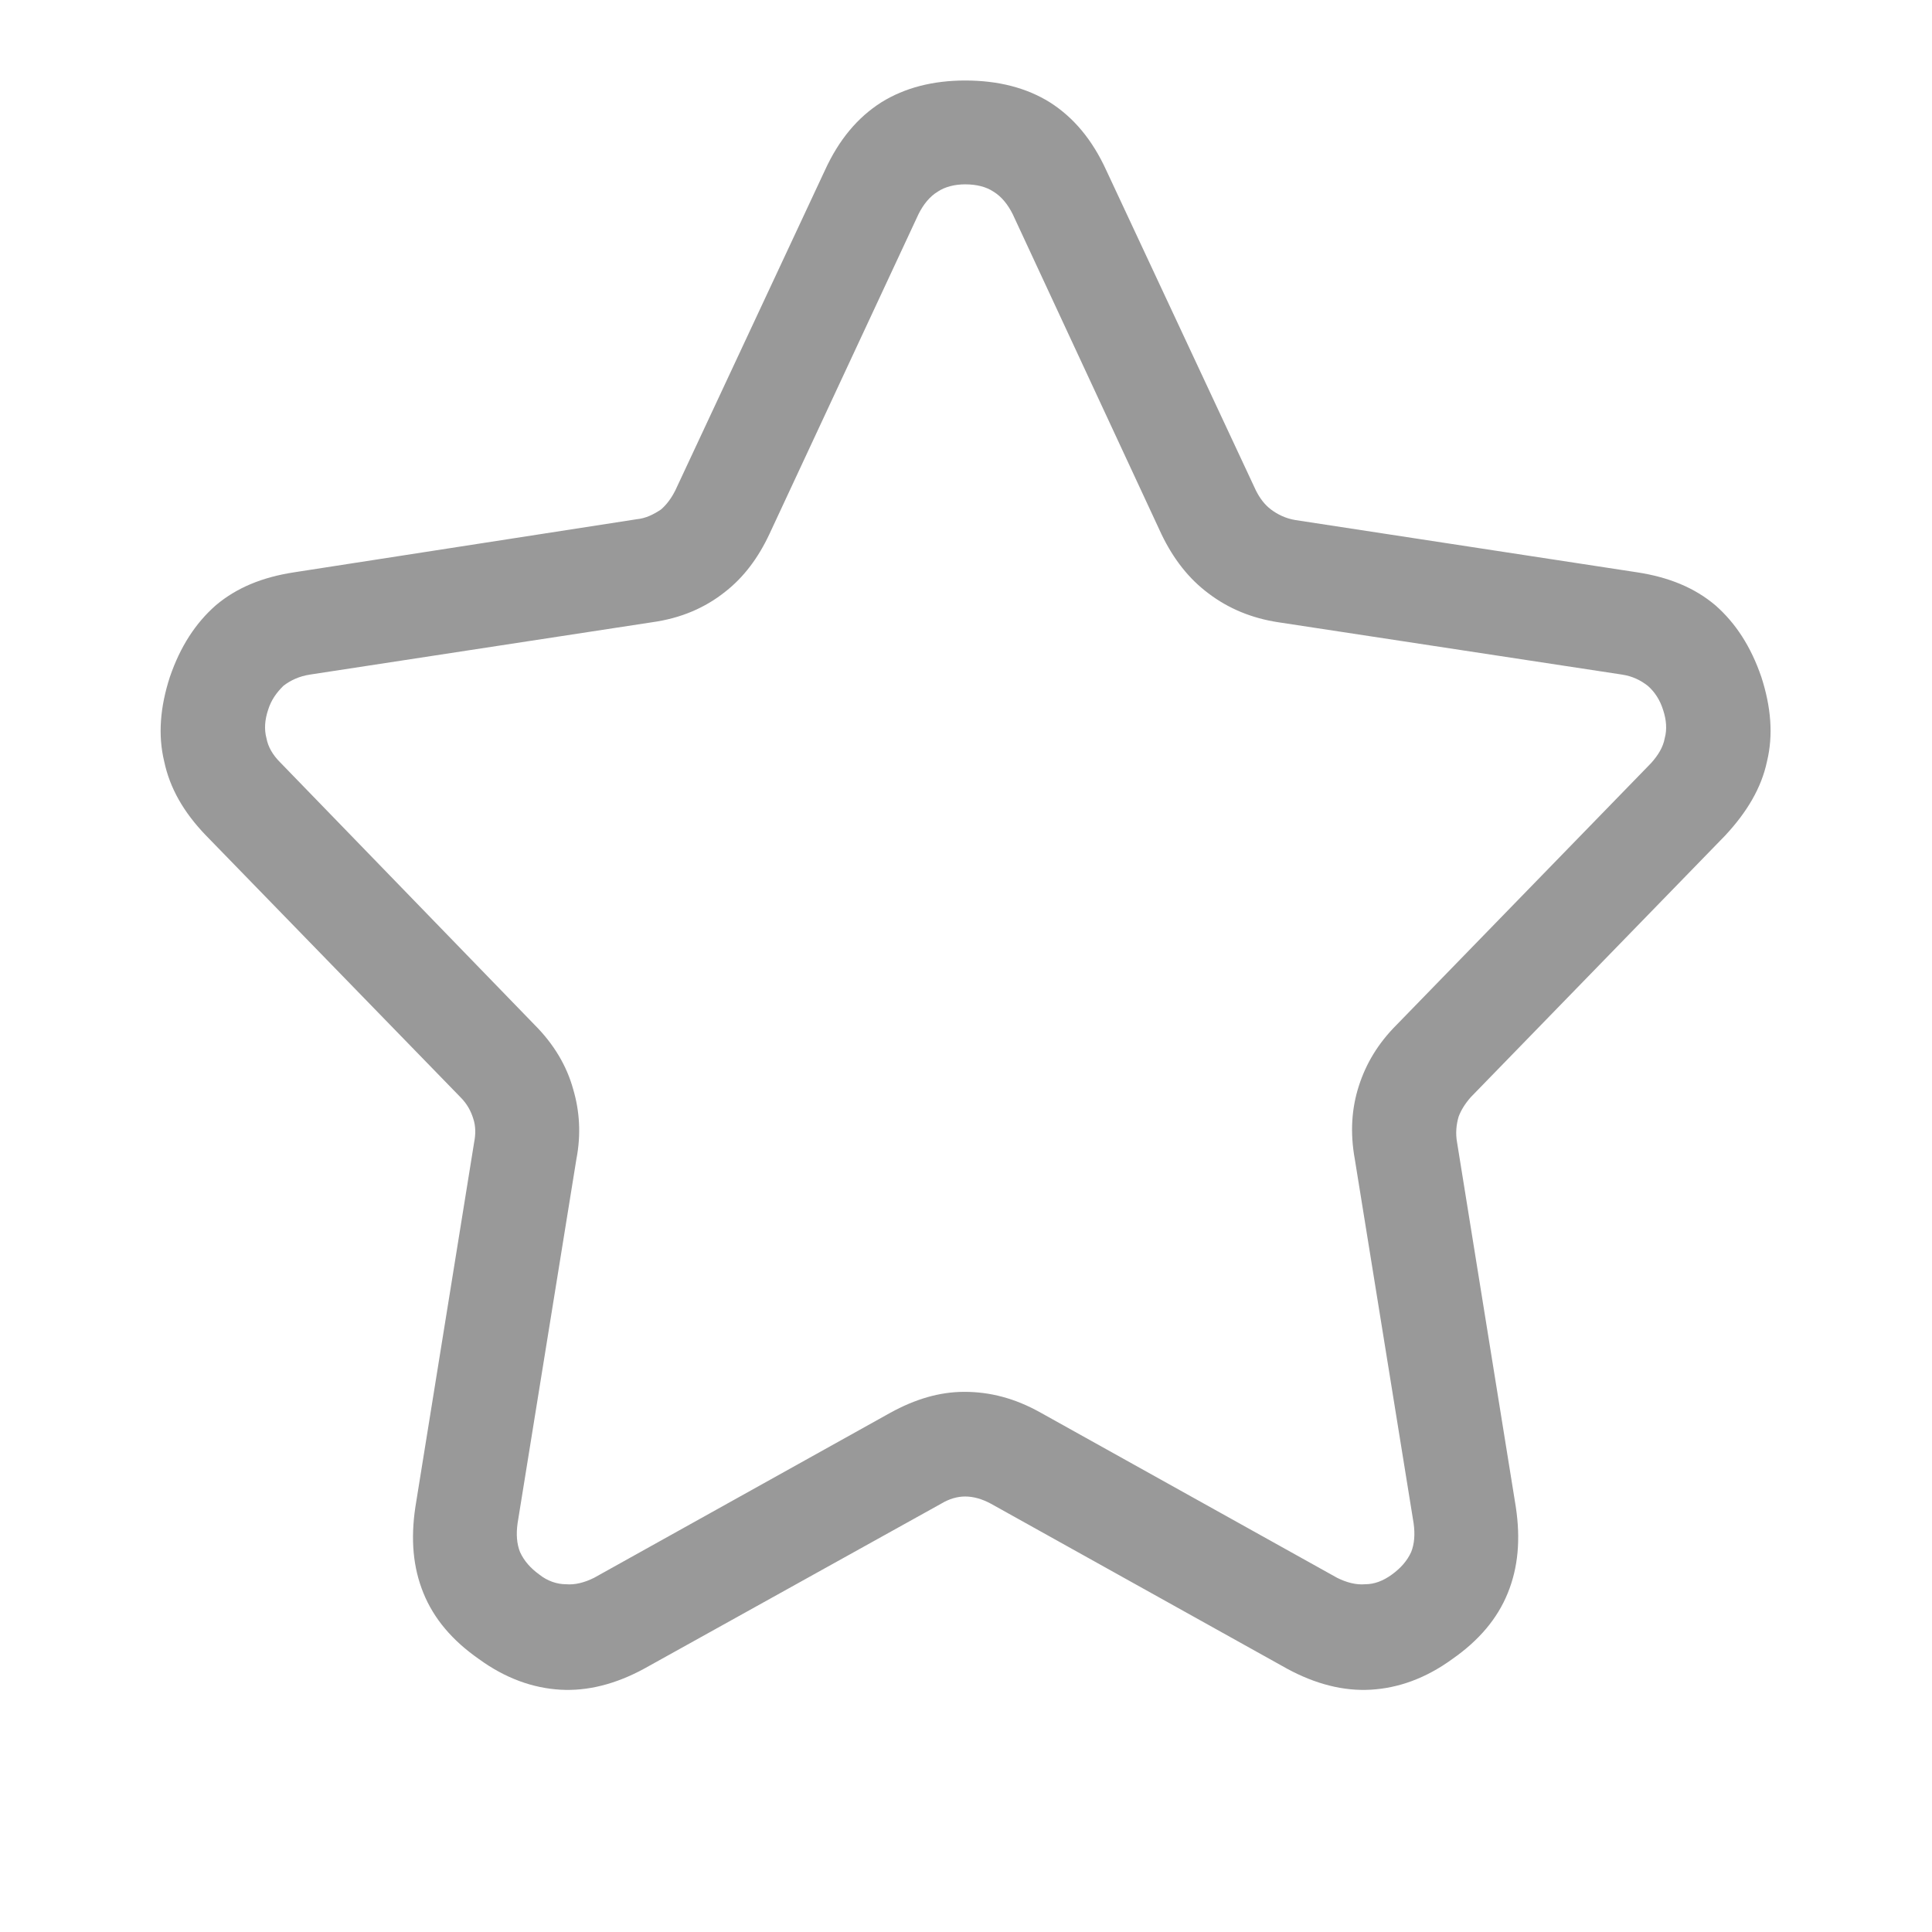 <svg width="24" height="24" viewBox="0 0 24 24" fill="none" xmlns="http://www.w3.org/2000/svg" xmlns:xlink="http://www.w3.org/1999/xlink">
	<desc>
			Created with Pixso.
	</desc>
	<defs/>
	<path d="M5.89 14.19L5.16 18.72C5.1 19.12 5.13 19.47 5.26 19.79C5.39 20.11 5.62 20.38 5.95 20.61C6.28 20.85 6.62 20.97 6.96 20.99C7.3 21.01 7.65 20.92 8 20.73L11.69 18.68C11.79 18.62 11.89 18.59 11.99 18.59C12.09 18.59 12.2 18.62 12.31 18.68L15.99 20.73C16.34 20.92 16.69 21.01 17.03 20.99C17.37 20.97 17.71 20.85 18.04 20.61C18.37 20.38 18.6 20.11 18.73 19.79C18.86 19.47 18.89 19.12 18.83 18.72L18.1 14.19C18.08 14.08 18.09 13.97 18.12 13.87C18.15 13.79 18.2 13.71 18.27 13.63L21.43 10.38C21.7 10.09 21.88 9.79 21.95 9.46C22.03 9.13 22 8.78 21.88 8.41C21.75 8.03 21.56 7.74 21.31 7.52C21.05 7.3 20.73 7.17 20.34 7.11L16.09 6.46C15.97 6.44 15.87 6.39 15.79 6.33C15.71 6.27 15.65 6.19 15.6 6.09L13.74 2.11C13.57 1.74 13.34 1.46 13.04 1.27C12.75 1.09 12.4 1 11.99 1C11.59 1 11.24 1.09 10.95 1.27C10.65 1.46 10.42 1.74 10.25 2.11L8.39 6.09C8.34 6.19 8.28 6.27 8.21 6.33C8.12 6.39 8.02 6.44 7.91 6.45L3.65 7.11C3.26 7.17 2.94 7.3 2.68 7.52C2.43 7.74 2.24 8.03 2.11 8.41C1.99 8.78 1.96 9.13 2.04 9.46C2.11 9.79 2.28 10.09 2.56 10.38L5.72 13.63C5.8 13.71 5.85 13.8 5.88 13.9C5.91 13.99 5.91 14.09 5.89 14.19ZM6.43 18.92L7.16 14.4C7.22 14.09 7.2 13.8 7.12 13.53C7.04 13.24 6.88 12.97 6.64 12.73L3.48 9.47C3.39 9.38 3.33 9.28 3.31 9.17C3.28 9.06 3.29 8.94 3.33 8.82C3.37 8.69 3.44 8.6 3.52 8.52C3.61 8.45 3.72 8.4 3.85 8.38L8.1 7.73C8.46 7.68 8.76 7.55 9.01 7.35C9.24 7.17 9.42 6.93 9.56 6.63L11.41 2.66C11.47 2.54 11.55 2.44 11.65 2.38C11.74 2.32 11.86 2.29 11.99 2.29C12.13 2.29 12.25 2.32 12.34 2.38C12.44 2.44 12.52 2.54 12.58 2.66L14.43 6.64C14.58 6.95 14.77 7.19 15.01 7.37C15.26 7.56 15.55 7.68 15.88 7.73L20.15 8.38C20.28 8.4 20.38 8.45 20.47 8.52C20.55 8.59 20.62 8.69 20.66 8.82C20.7 8.94 20.71 9.06 20.68 9.17C20.66 9.28 20.6 9.38 20.51 9.48L17.35 12.73C17.12 12.96 16.97 13.21 16.88 13.49C16.79 13.77 16.77 14.07 16.83 14.4L17.56 18.92C17.58 19.06 17.57 19.18 17.53 19.28C17.48 19.39 17.4 19.48 17.29 19.56C17.18 19.64 17.07 19.68 16.96 19.68C16.85 19.69 16.73 19.66 16.61 19.6L12.93 17.55C12.61 17.37 12.3 17.29 11.98 17.29C11.67 17.29 11.37 17.38 11.06 17.55L7.38 19.6C7.26 19.66 7.14 19.69 7.03 19.68C6.92 19.68 6.8 19.64 6.7 19.56C6.59 19.48 6.51 19.39 6.46 19.28C6.42 19.18 6.41 19.06 6.43 18.92Z" fill="#000000" fill-opacity="0.4" fill-rule="evenodd"/>
</svg>
